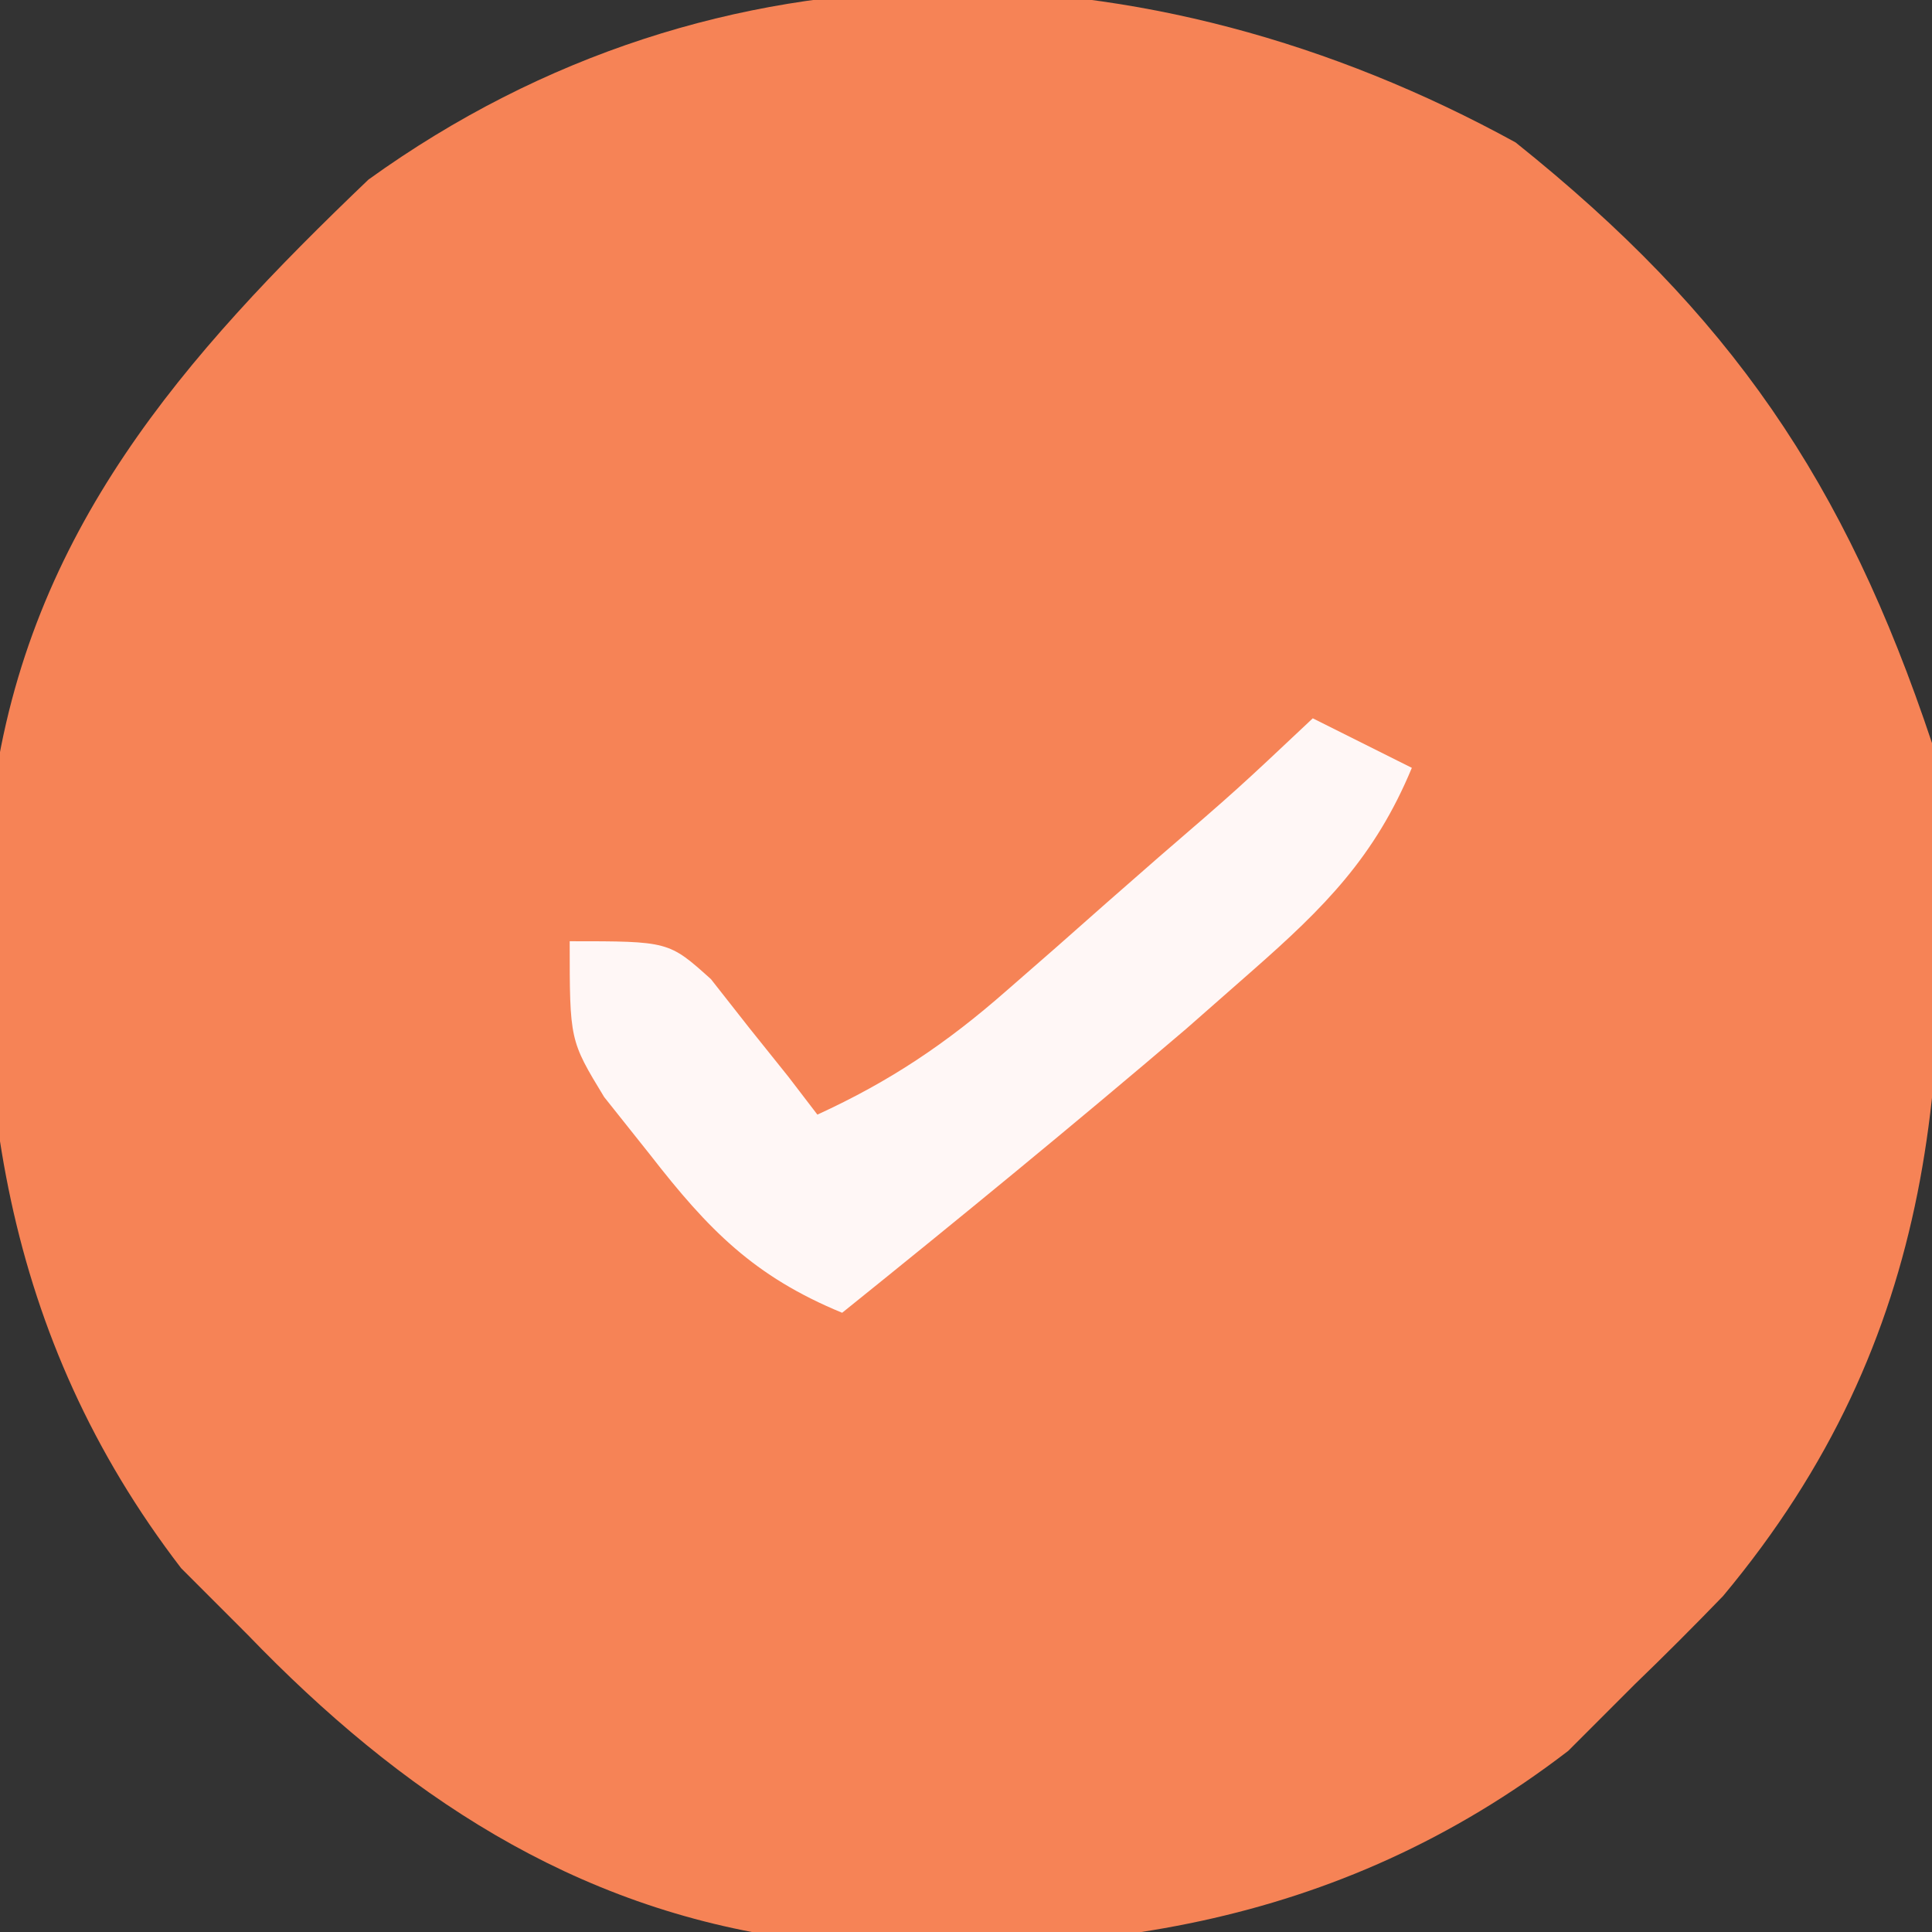 <?xml version="1.0" encoding="UTF-8"?>
<svg version="1.1" xmlns="http://www.w3.org/2000/svg" width="78" height="78">
<rect width="100%" height="100%" fill="#333333" stroke="none"/>
<path d="M0 0 C8.672 6.938 13.291 13.686 16.812 24.25 C17.749 37.292 17.117 48.217 8.375 58.688 C7.208 59.895 6.022 61.084 4.812 62.25 C3.926 63.137 3.039 64.024 2.125 64.938 C-7.243 72.129 -17.644 73.524 -29.081 72.537 C-38.07 71.313 -45.018 66.65 -51.188 60.25 C-52.518 58.92 -52.518 58.92 -53.875 57.562 C-61.066 48.194 -62.462 37.793 -61.474 26.356 C-60.023 15.692 -53.777 8.64 -46.312 1.5 C-32.186 -8.671 -14.877 -8.168 0 0 Z " fill="#F68356" transform="translate(61.188,5.75)"/>
<path d="M0 0 C1.32 0.66 2.64 1.32 4 2 C2.505 5.597 0.473 7.631 -2.438 10.188 C-3.321 10.964 -4.204 11.74 -5.113 12.539 C-9.682 16.434 -14.321 20.237 -19 24 C-22.559 22.535 -24.402 20.646 -26.75 17.625 C-27.364 16.854 -27.977 16.083 -28.609 15.289 C-30 13 -30 13 -30 9 C-26 9 -26 9 -24.297 10.531 C-23.531 11.506 -23.531 11.506 -22.75 12.5 C-22.229 13.15 -21.708 13.799 -21.172 14.469 C-20.592 15.227 -20.592 15.227 -20 16 C-17.064 14.655 -14.787 13.124 -12.363 10.996 C-11.374 10.133 -11.374 10.133 -10.365 9.252 C-9.688 8.653 -9.01 8.054 -8.312 7.438 C-7.623 6.835 -6.934 6.232 -6.225 5.611 C-3.05 2.873 -3.05 2.873 0 0 Z " fill="#FFF7F6" transform="translate(53,29)"/>
</svg>

